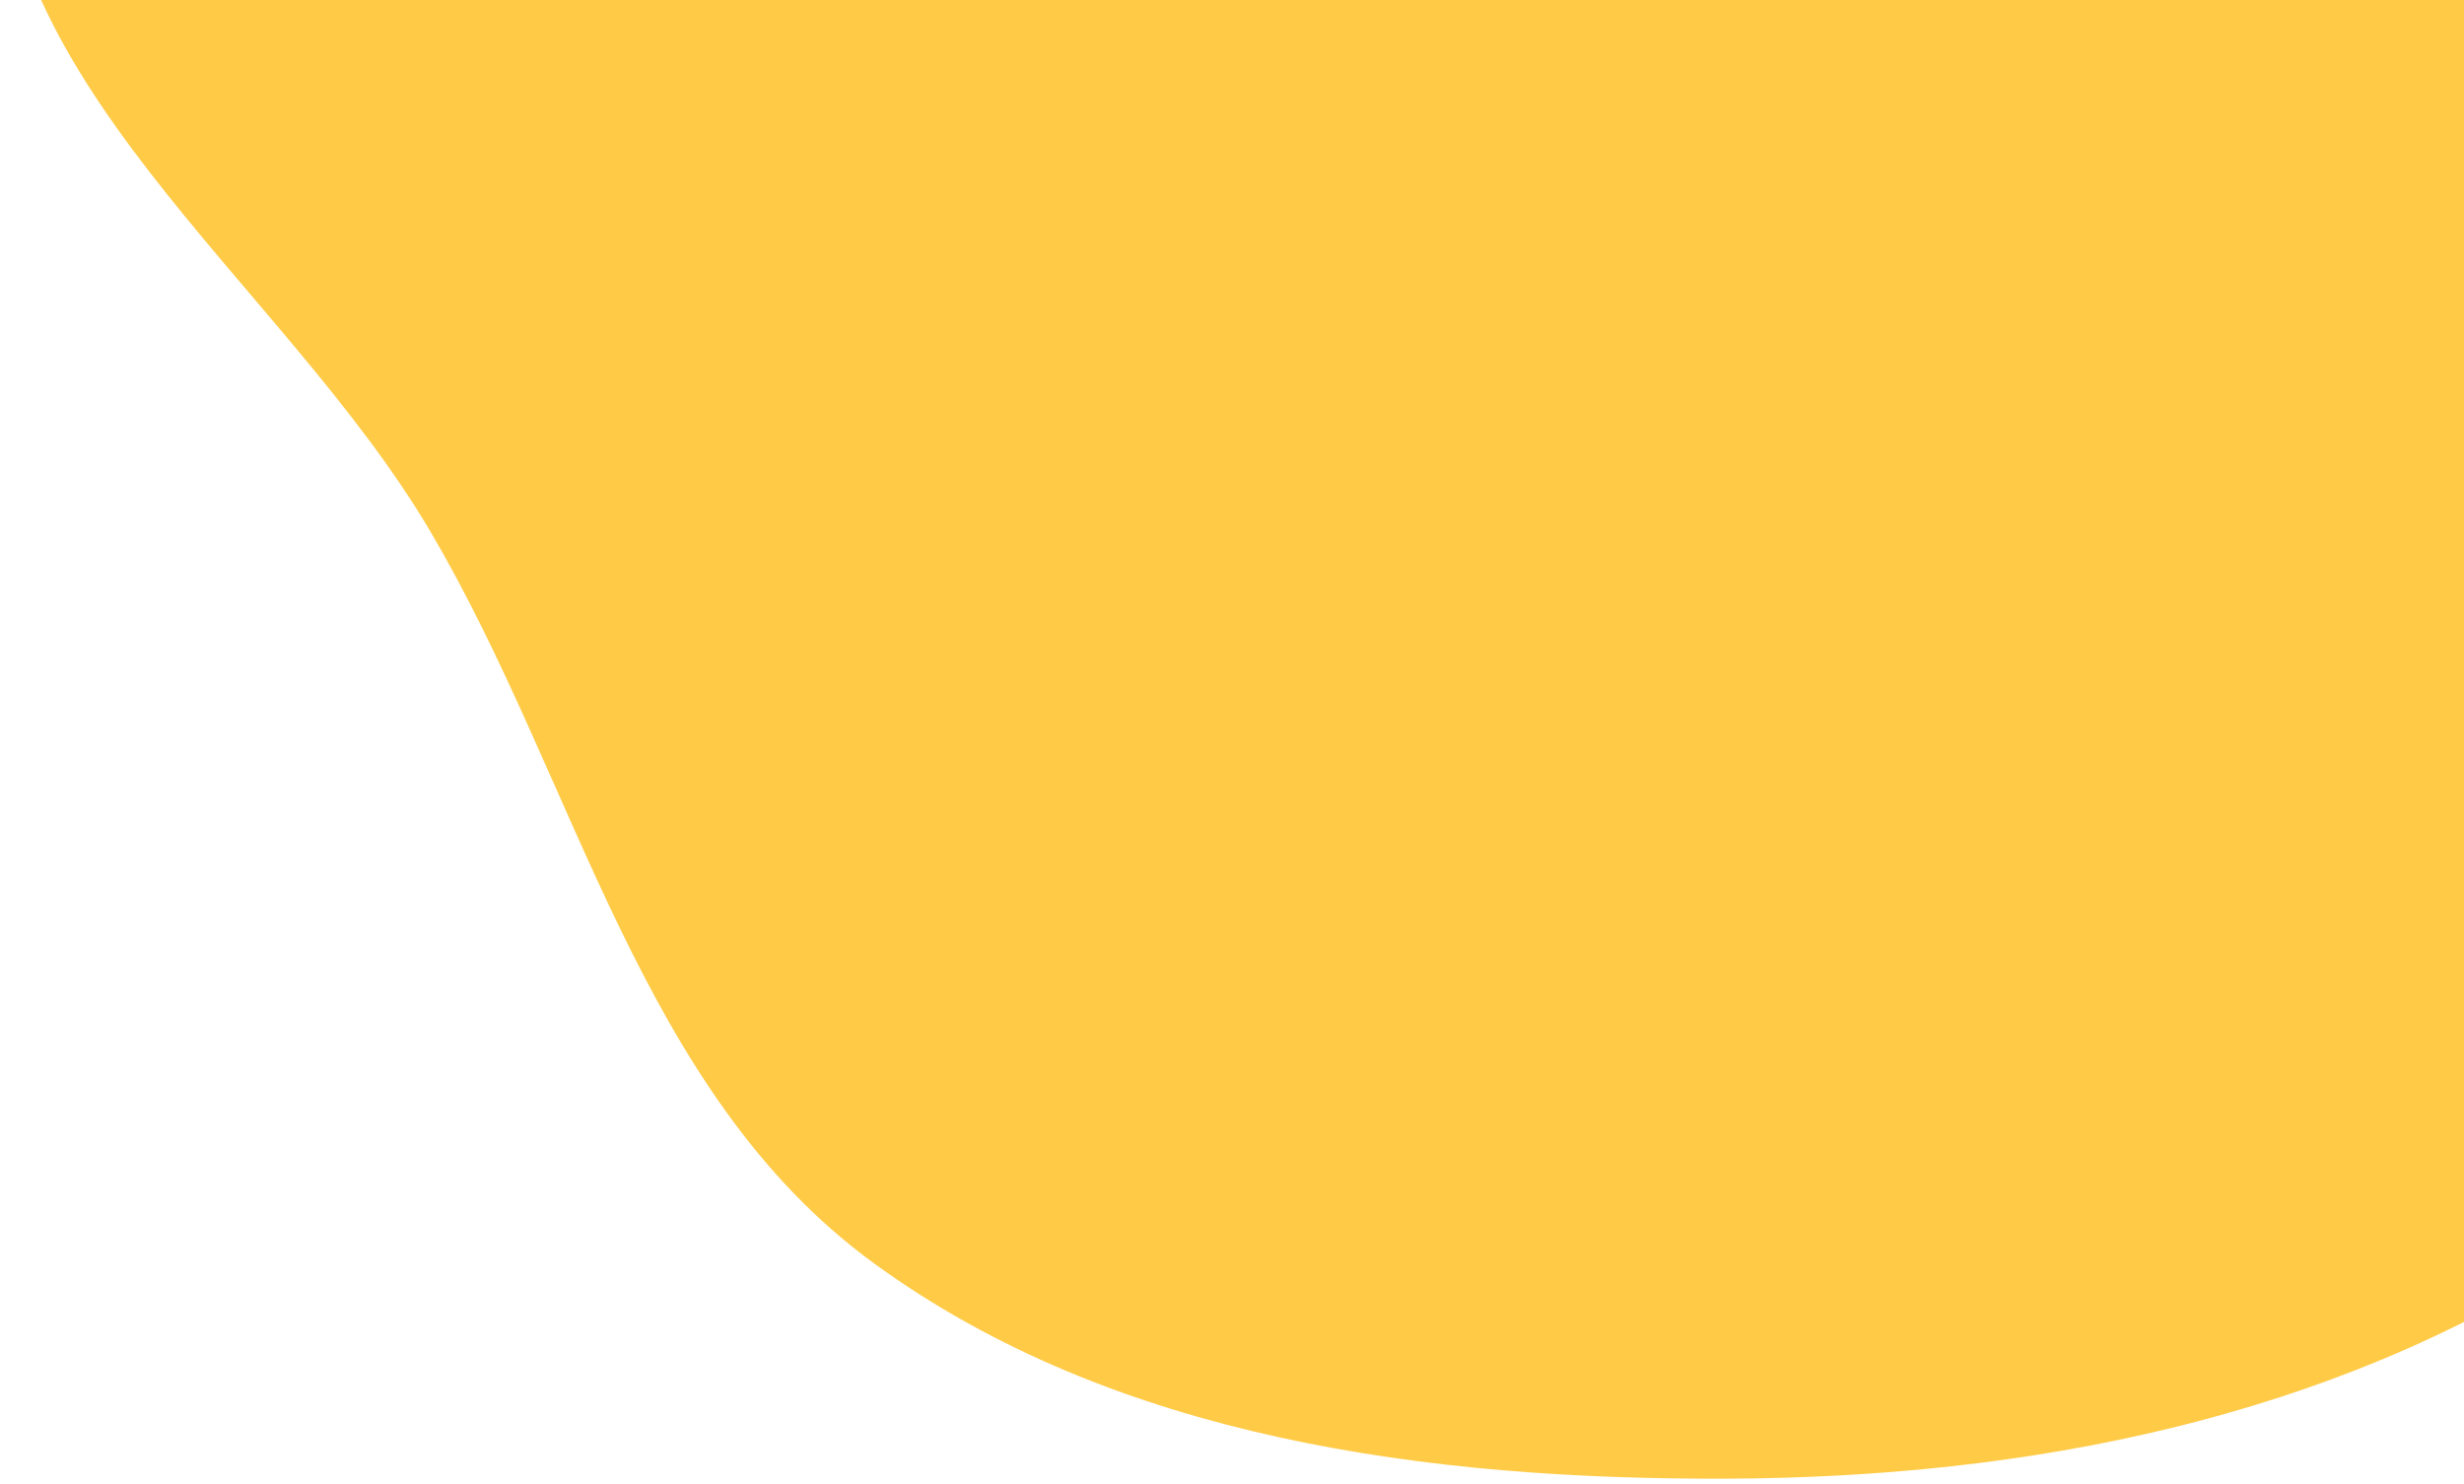 <svg width="445" height="268" viewBox="0 0 445 268" fill="none" xmlns="http://www.w3.org/2000/svg">
<path fill-rule="evenodd" clip-rule="evenodd" d="M312.123 -358.959C366.396 -360.87 397.517 -295.701 445.638 -270.529C496.526 -243.909 571.884 -255.507 602.625 -206.997C633.128 -158.862 599.654 -95.77 592.181 -39.276C585.636 10.202 582.814 59.563 561.403 104.646C538.827 152.182 509.869 198.136 465.782 226.868C420.655 256.278 365.987 266.884 312.123 267.105C258.127 267.327 201.351 259.965 157.736 228.132C115.437 197.26 104.303 141.175 77.744 96.044C50.934 50.487 -5.065 13.305 0.369 -39.276C5.901 -92.809 69.845 -117.878 104.136 -159.357C132.11 -193.195 152.252 -230.915 183.929 -261.314C223.357 -299.152 257.511 -357.036 312.123 -358.959Z" fill="#FFCB47"/>
</svg>
